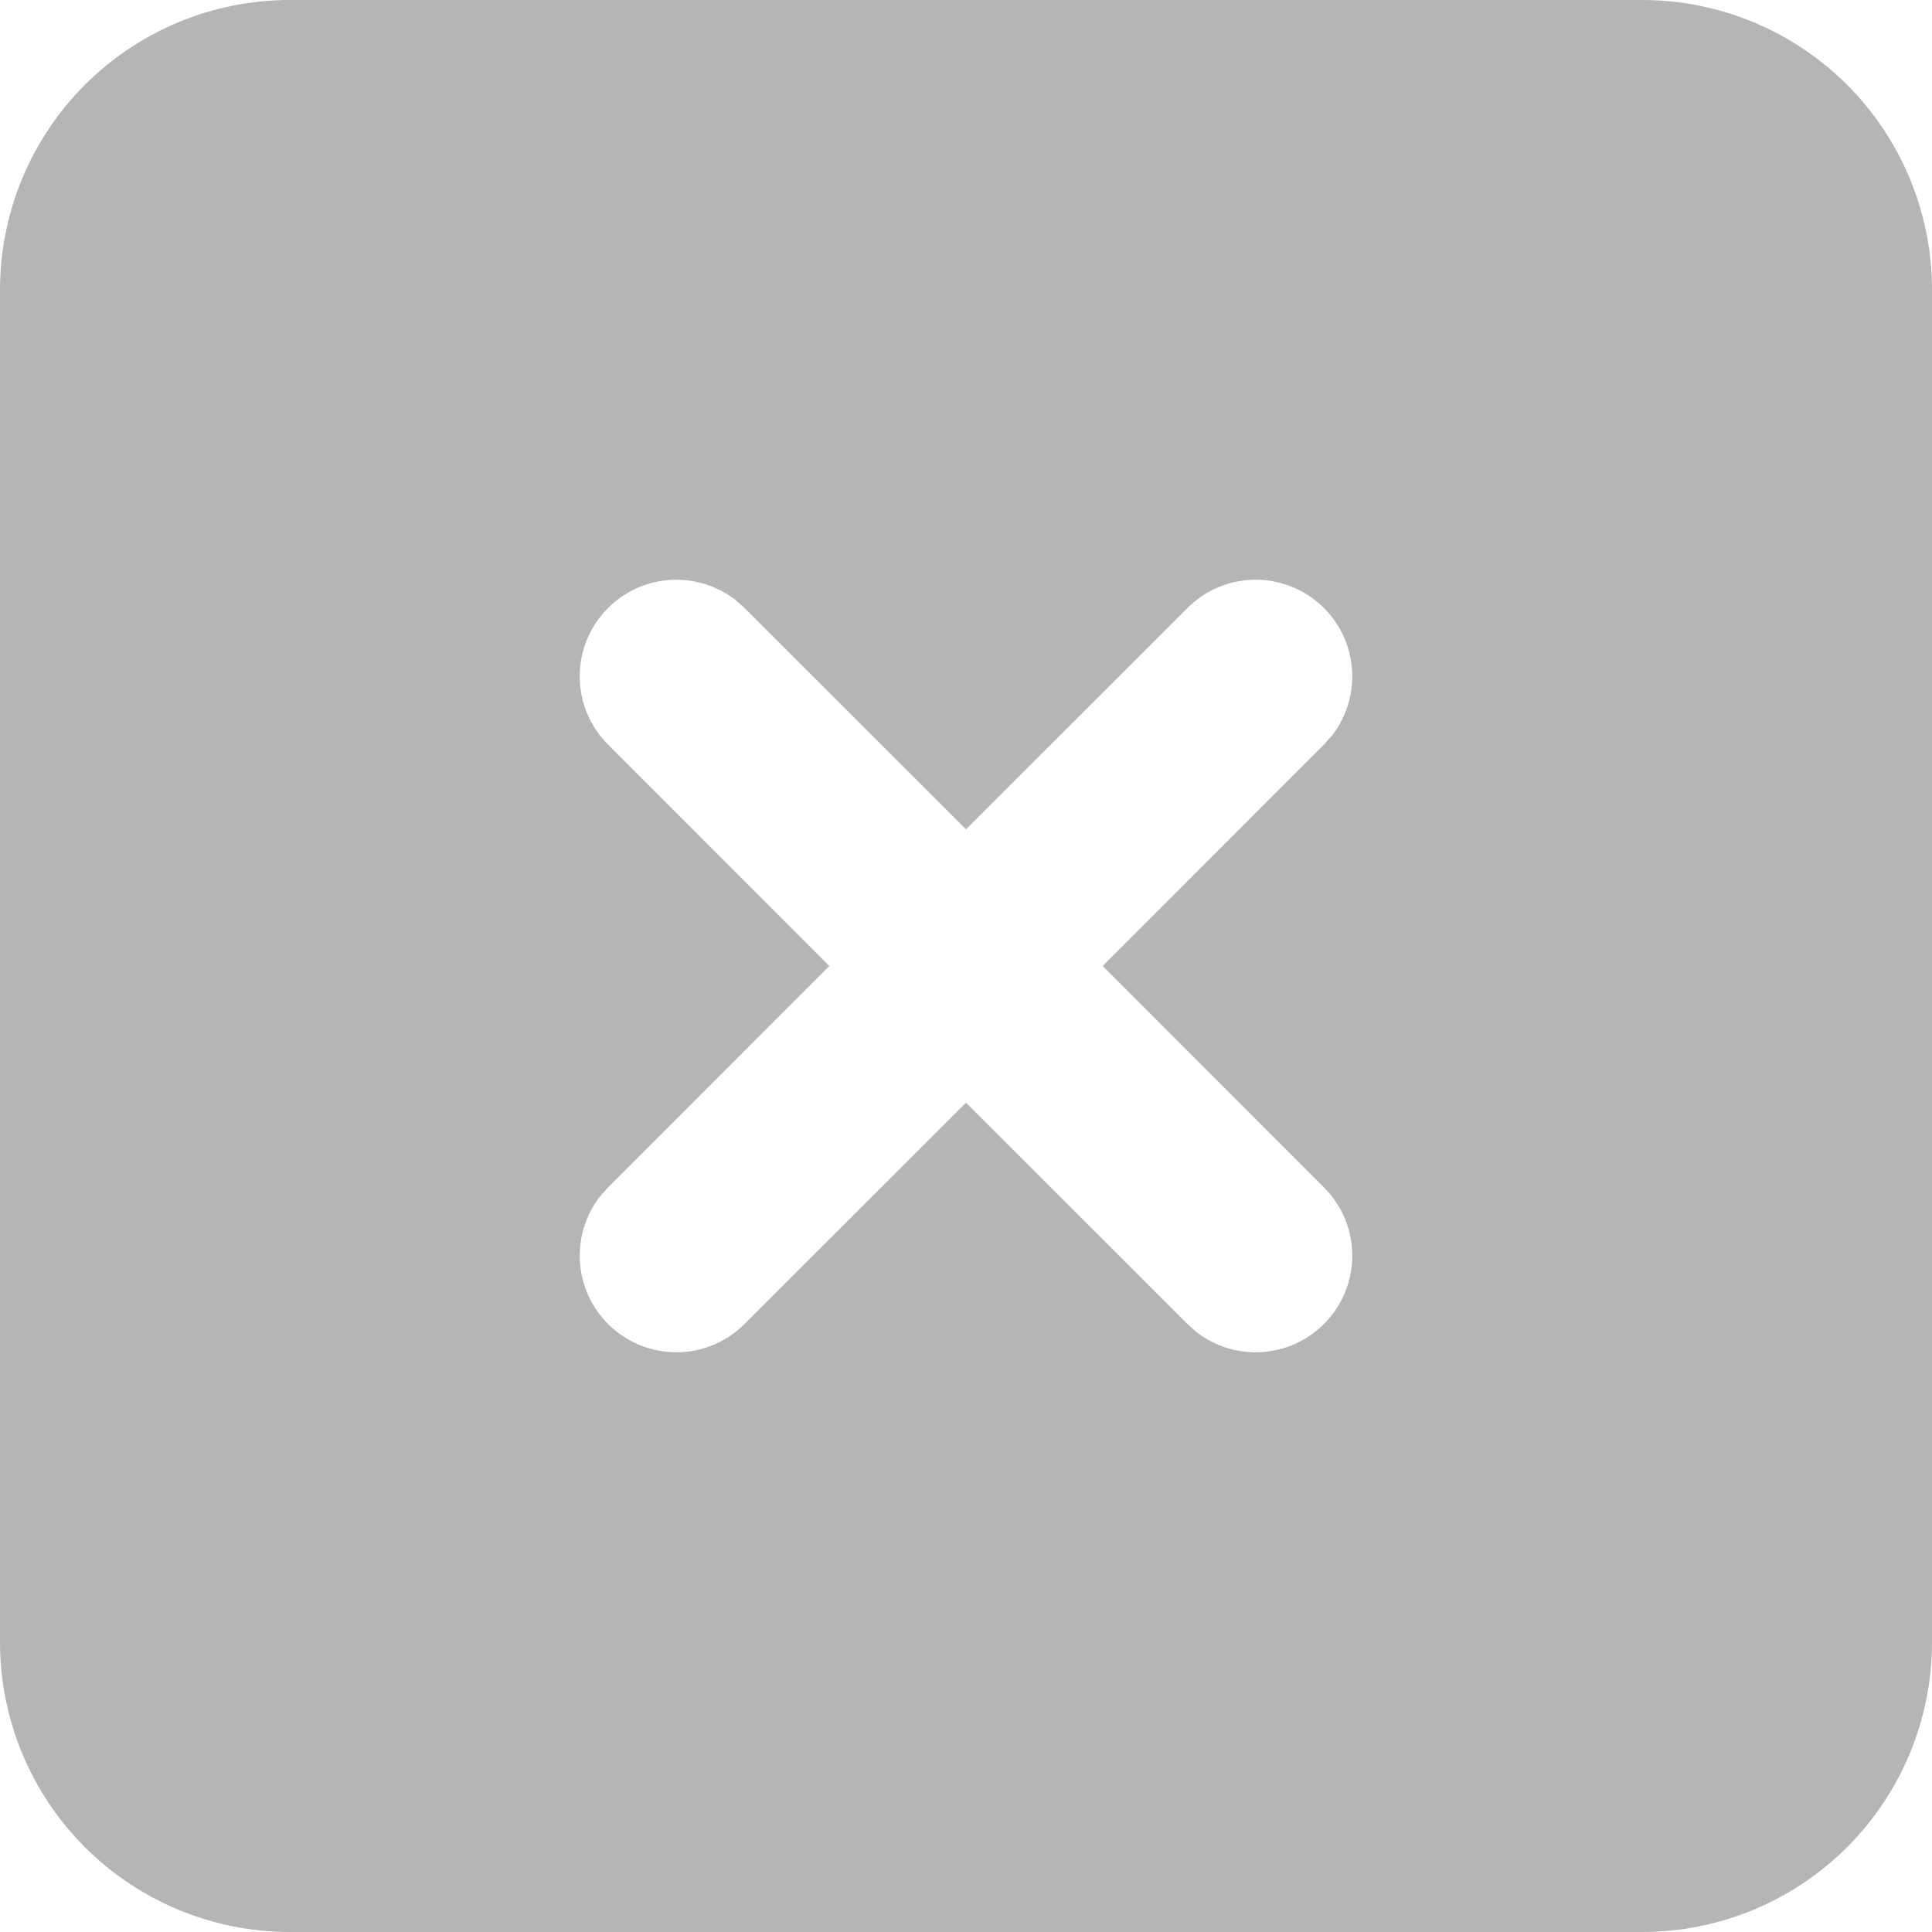 <svg width="24" height="24" viewBox="0 0 24 24" fill="none" xmlns="http://www.w3.org/2000/svg">
<path d="M20.4 0H3.6C2.645 0 1.73 0.379 1.054 1.054C0.379 1.73 0 2.645 0 3.6V20.4C0 21.355 0.379 22.27 1.054 22.946C1.73 23.621 2.645 24 3.6 24H20.4C21.355 24 22.27 23.621 22.946 22.946C23.621 22.27 24 21.355 24 20.4V3.6C24 2.645 23.621 1.73 22.946 1.054C22.27 0.379 21.355 0 20.4 0ZM9.136 7.452L9.248 7.552L12 10.302L14.752 7.552C14.968 7.336 15.257 7.211 15.562 7.202C15.867 7.193 16.164 7.3 16.392 7.502C16.621 7.703 16.764 7.984 16.793 8.288C16.822 8.591 16.735 8.894 16.548 9.136L16.448 9.248L13.698 12L16.448 14.752C16.664 14.968 16.789 15.257 16.798 15.562C16.807 15.867 16.7 16.164 16.498 16.392C16.297 16.621 16.016 16.764 15.712 16.793C15.409 16.822 15.106 16.735 14.864 16.548L14.752 16.448L12 13.698L9.248 16.448C9.032 16.664 8.743 16.789 8.438 16.798C8.133 16.807 7.836 16.7 7.608 16.498C7.379 16.297 7.236 16.016 7.207 15.712C7.178 15.409 7.266 15.106 7.452 14.864L7.552 14.752L10.302 12L7.552 9.248C7.336 9.032 7.211 8.743 7.202 8.438C7.193 8.133 7.3 7.836 7.502 7.608C7.703 7.379 7.984 7.236 8.288 7.207C8.591 7.178 8.894 7.266 9.136 7.452Z" fill="#B5B5B5"/>
</svg>
